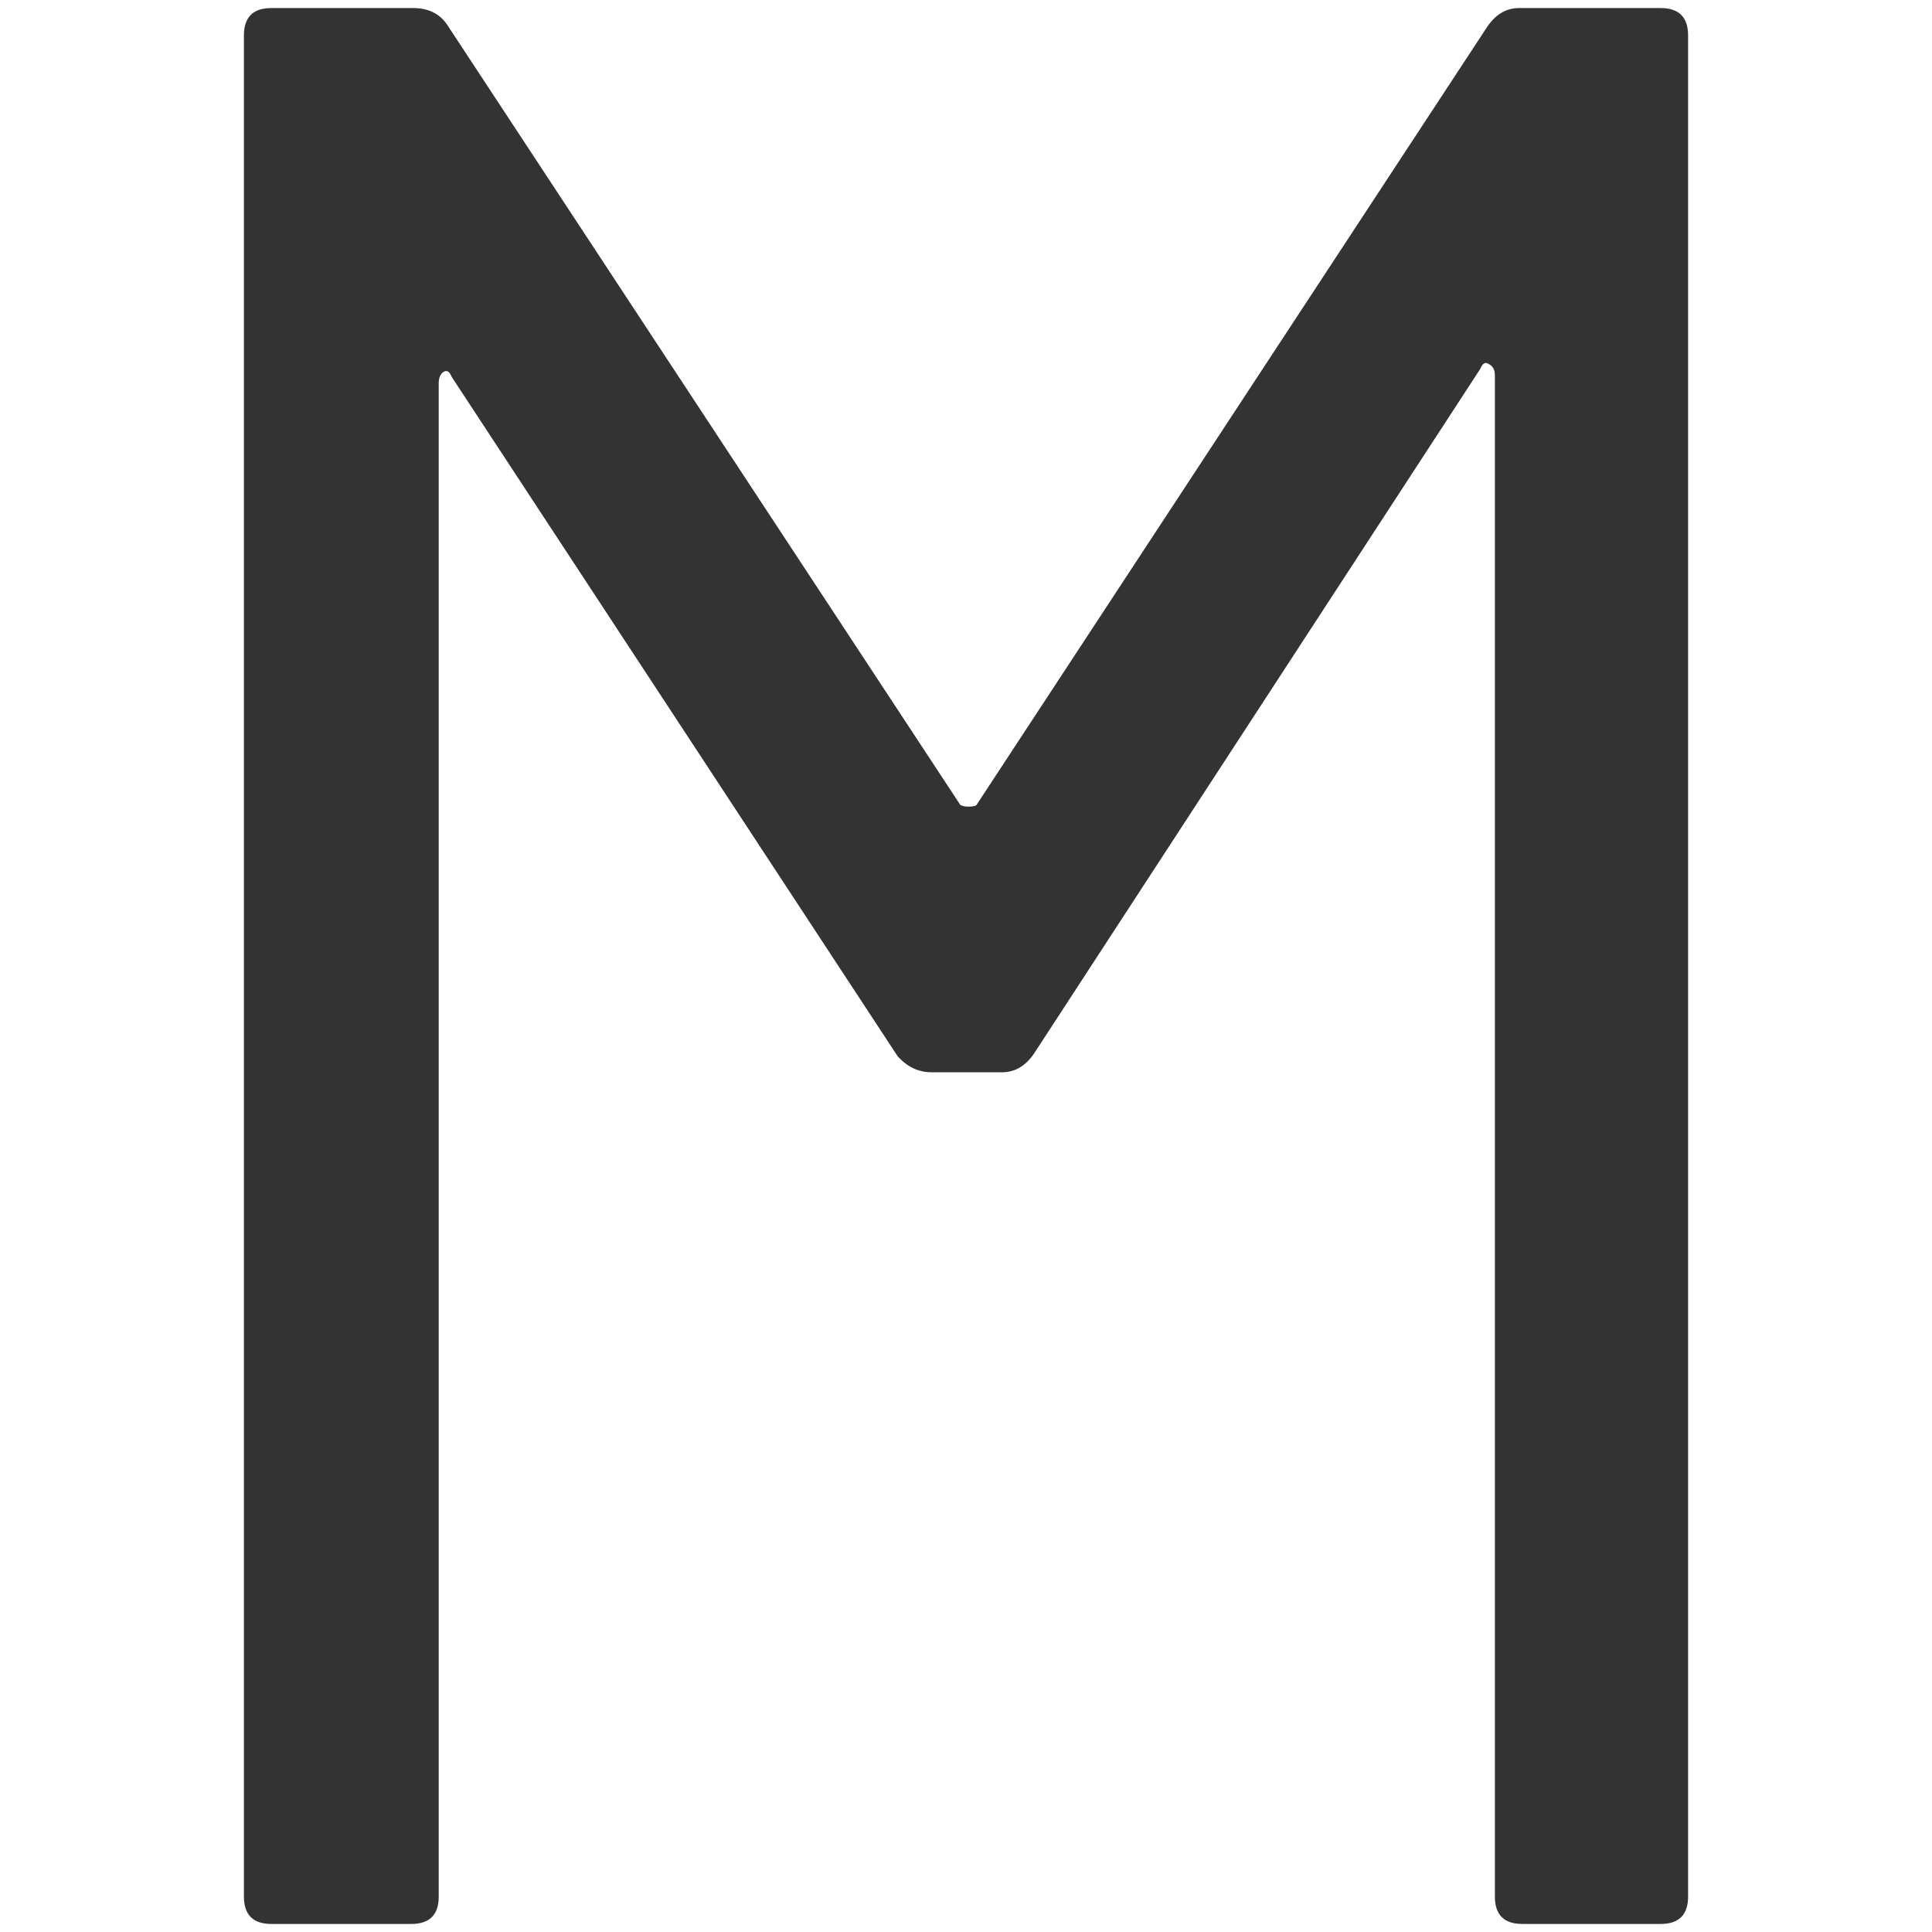 <?xml version="1.0" encoding="utf-8"?>
<svg viewBox="0 0 12 12" xmlns="http://www.w3.org/2000/svg">
  <path d="M 9.235 0.17 C 9.288 0.09 9.355 0.05 9.435 0.05 L 10.315 0.05 C 10.428 0.05 10.485 0.107 10.485 0.22 L 10.485 11.78 C 10.485 11.893 10.428 11.95 10.315 11.95 L 9.455 11.95 C 9.342 11.95 9.285 11.893 9.285 11.78 L 9.285 2.33 C 9.285 2.297 9.272 2.273 9.245 2.26 C 9.225 2.247 9.208 2.257 9.195 2.29 L 6.425 6.54 C 6.372 6.62 6.305 6.66 6.225 6.66 L 5.785 6.66 C 5.705 6.66 5.635 6.627 5.575 6.56 L 2.805 2.34 C 2.792 2.307 2.775 2.297 2.755 2.31 C 2.735 2.323 2.725 2.347 2.725 2.38 L 2.725 11.78 C 2.725 11.893 2.668 11.95 2.555 11.95 L 1.685 11.95 C 1.572 11.95 1.515 11.893 1.515 11.78 L 1.515 0.22 C 1.515 0.107 1.572 0.05 1.685 0.05 L 2.565 0.05 C 2.658 0.05 2.728 0.083 2.775 0.15 L 5.965 5 C 5.978 5.007 5.995 5.01 6.015 5.01 C 6.042 5.01 6.058 5.007 6.065 5 L 9.235 0.17 Z" style="fill: rgb(51, 51, 51); white-space: pre;"/>
</svg>